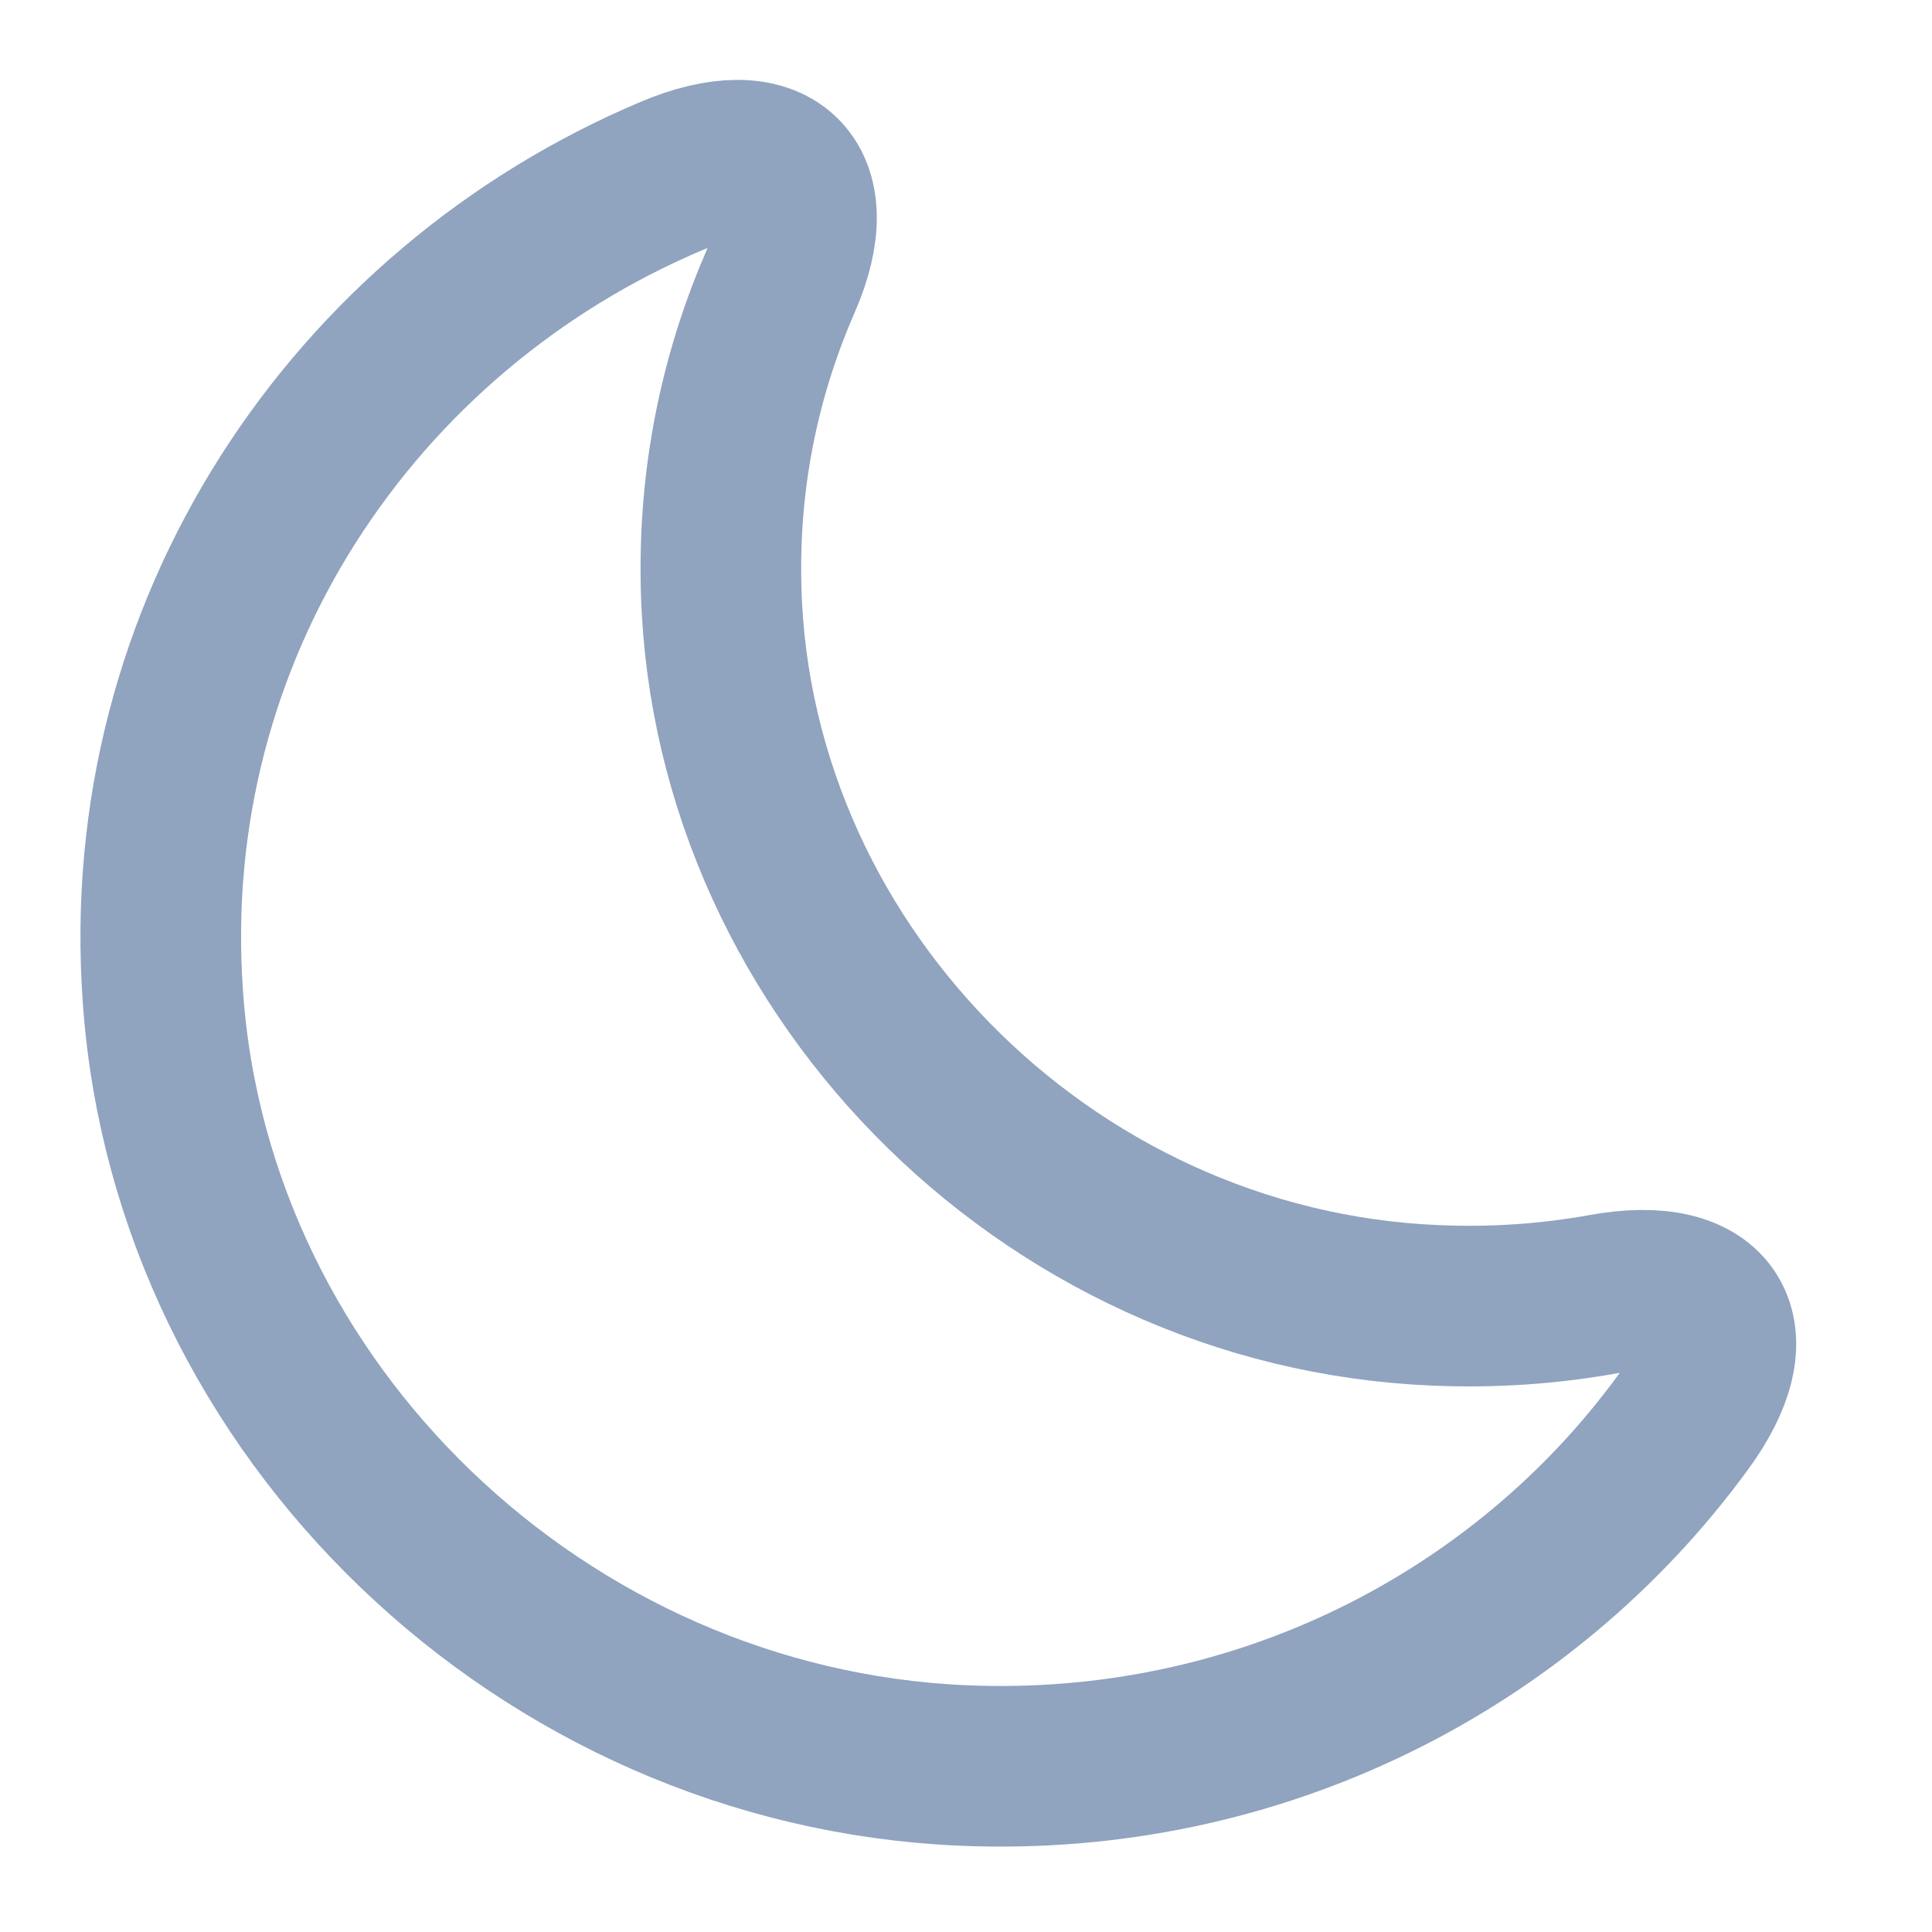 <svg width="15" height="15" viewBox="0 0 15 15" fill="none" xmlns="http://www.w3.org/2000/svg">
<path d="M1.265 7.742C1.489 10.952 4.213 13.564 7.473 13.707C9.773 13.807 11.831 12.735 13.065 11.046C13.576 10.354 13.302 9.892 12.448 10.048C12.03 10.123 11.6 10.154 11.151 10.135C8.103 10.011 5.61 7.461 5.597 4.451C5.591 3.64 5.759 2.874 6.065 2.175C6.401 1.403 5.996 1.035 5.217 1.365C2.749 2.406 1.059 4.893 1.265 7.742Z" stroke="#90A3BF" stroke-width="1.247" stroke-linecap="round" stroke-linejoin="round"/>
</svg>
